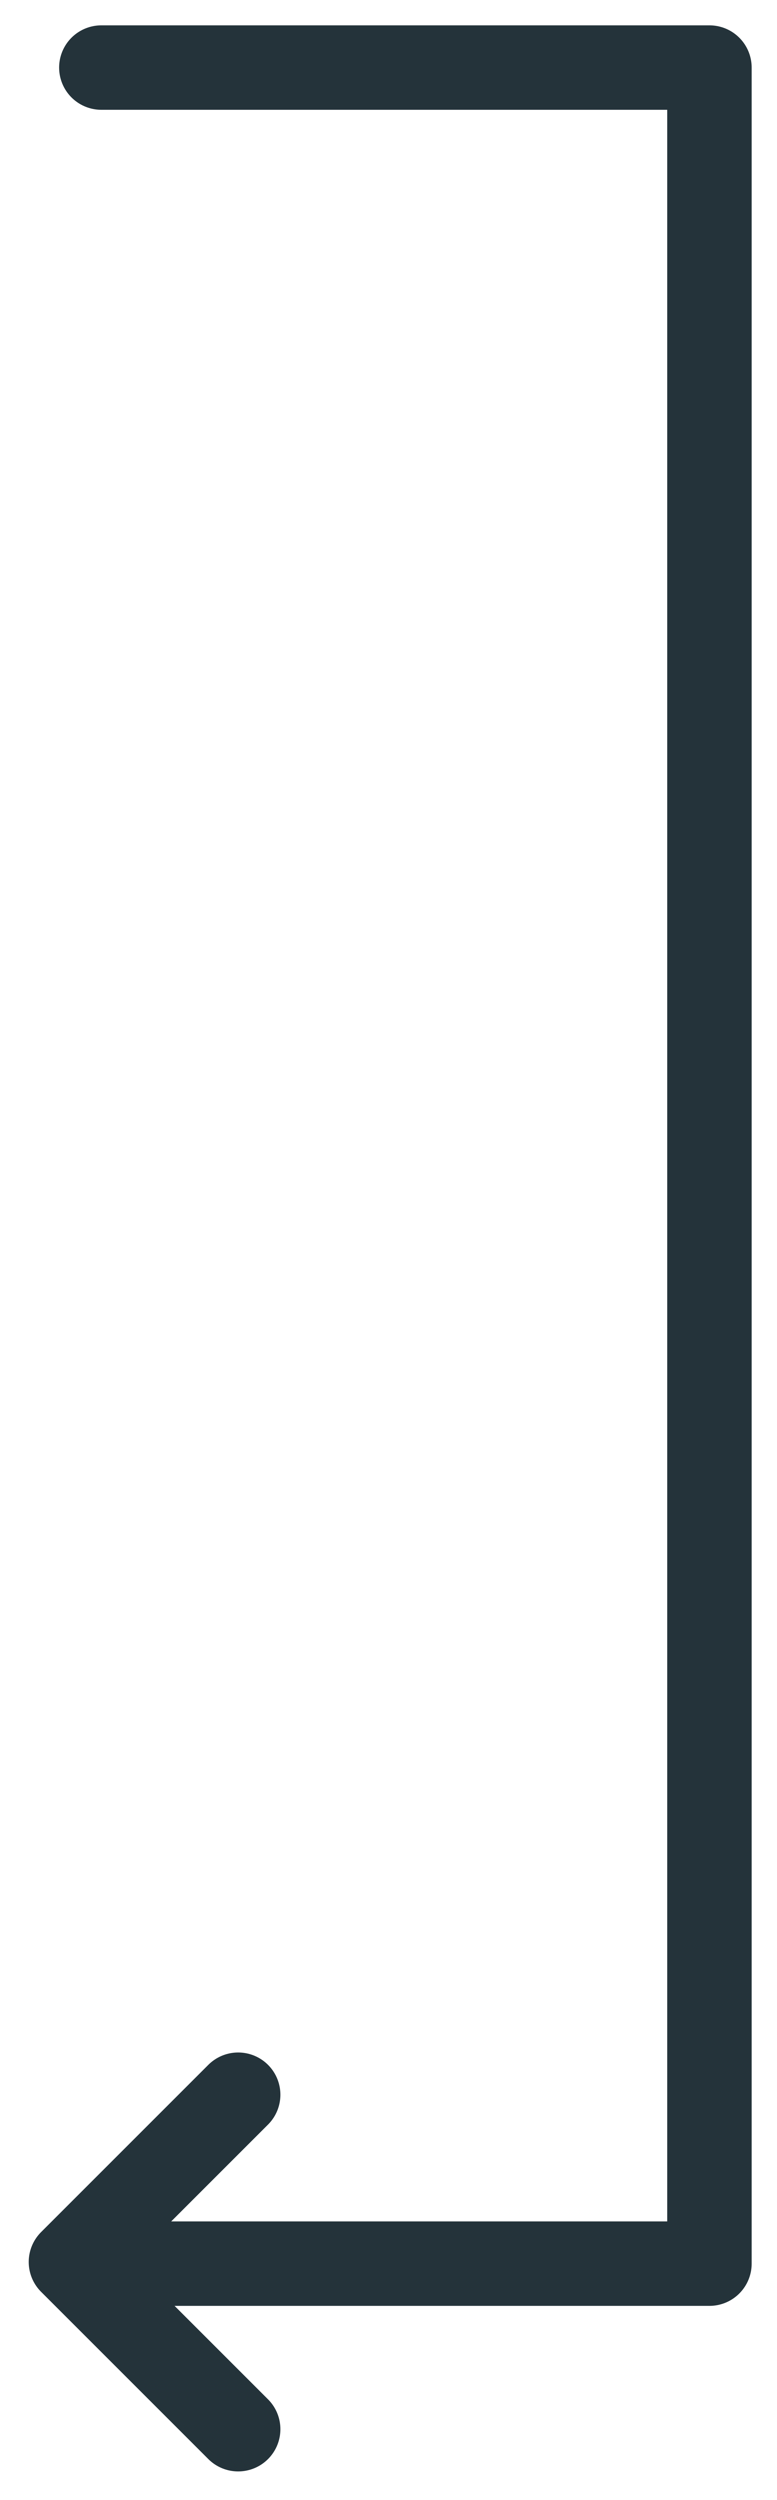 <svg width="23" height="74" xmlns="http://www.w3.org/2000/svg"><g stroke="#24333A" stroke-width="2.5" fill="none" stroke-linecap="round" stroke-linejoin="round"><path d="M3 67h18V2H3"/><path d="M7.05 62L2.1 66.95l4.95 4.95"/></g></svg>